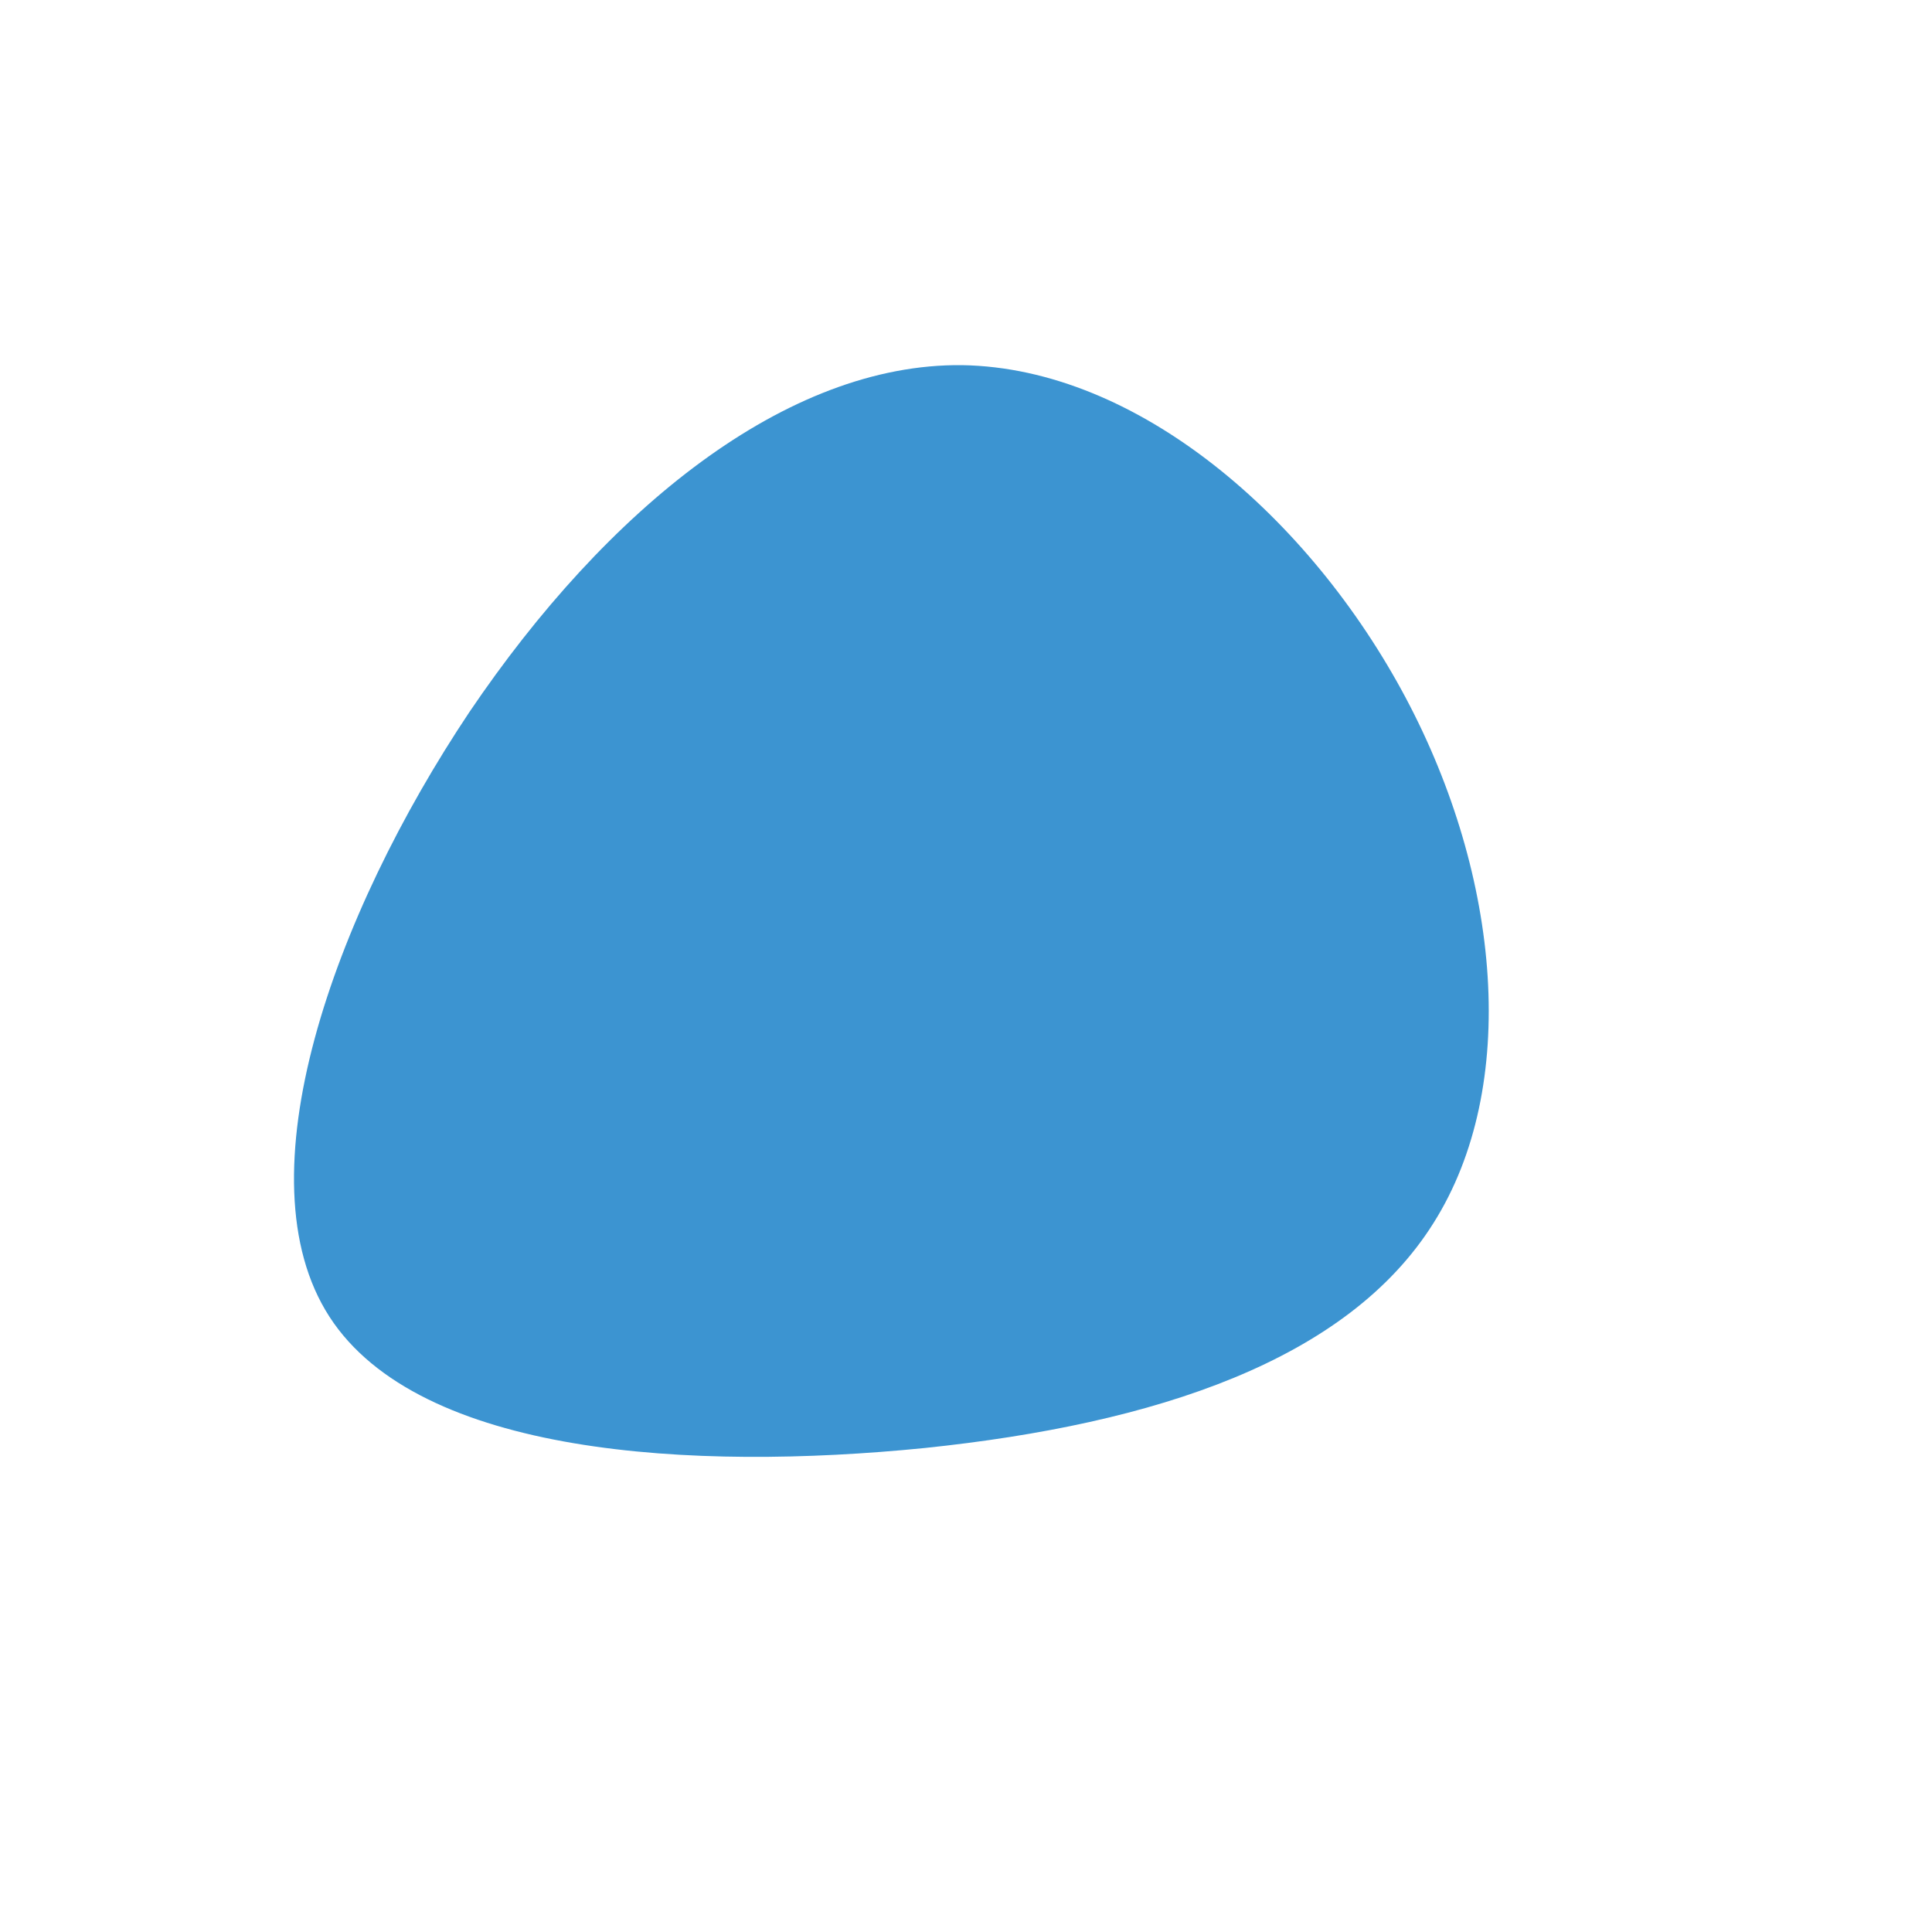 <svg className="w-full h-full" viewBox="0 0 200 200" xmlns="http://www.w3.org/2000/svg">
<path fill="#3C94D1" d="M45.5,-27.8C55.4,-9.2,57.3,12.5,48.4,26.6C39.5,40.8,19.7,47.4,-4.3,49.9C-28.3,52.3,-56.6,50.7,-65.9,36.3C-75.2,21.9,-65.5,-5.2,-51.4,-26.3C-37.2,-47.3,-18.6,-62.4,-0.4,-62.2C17.8,-61.9,35.6,-46.4,45.5,-27.8Z" transform="translate(100 100)" />
</svg>